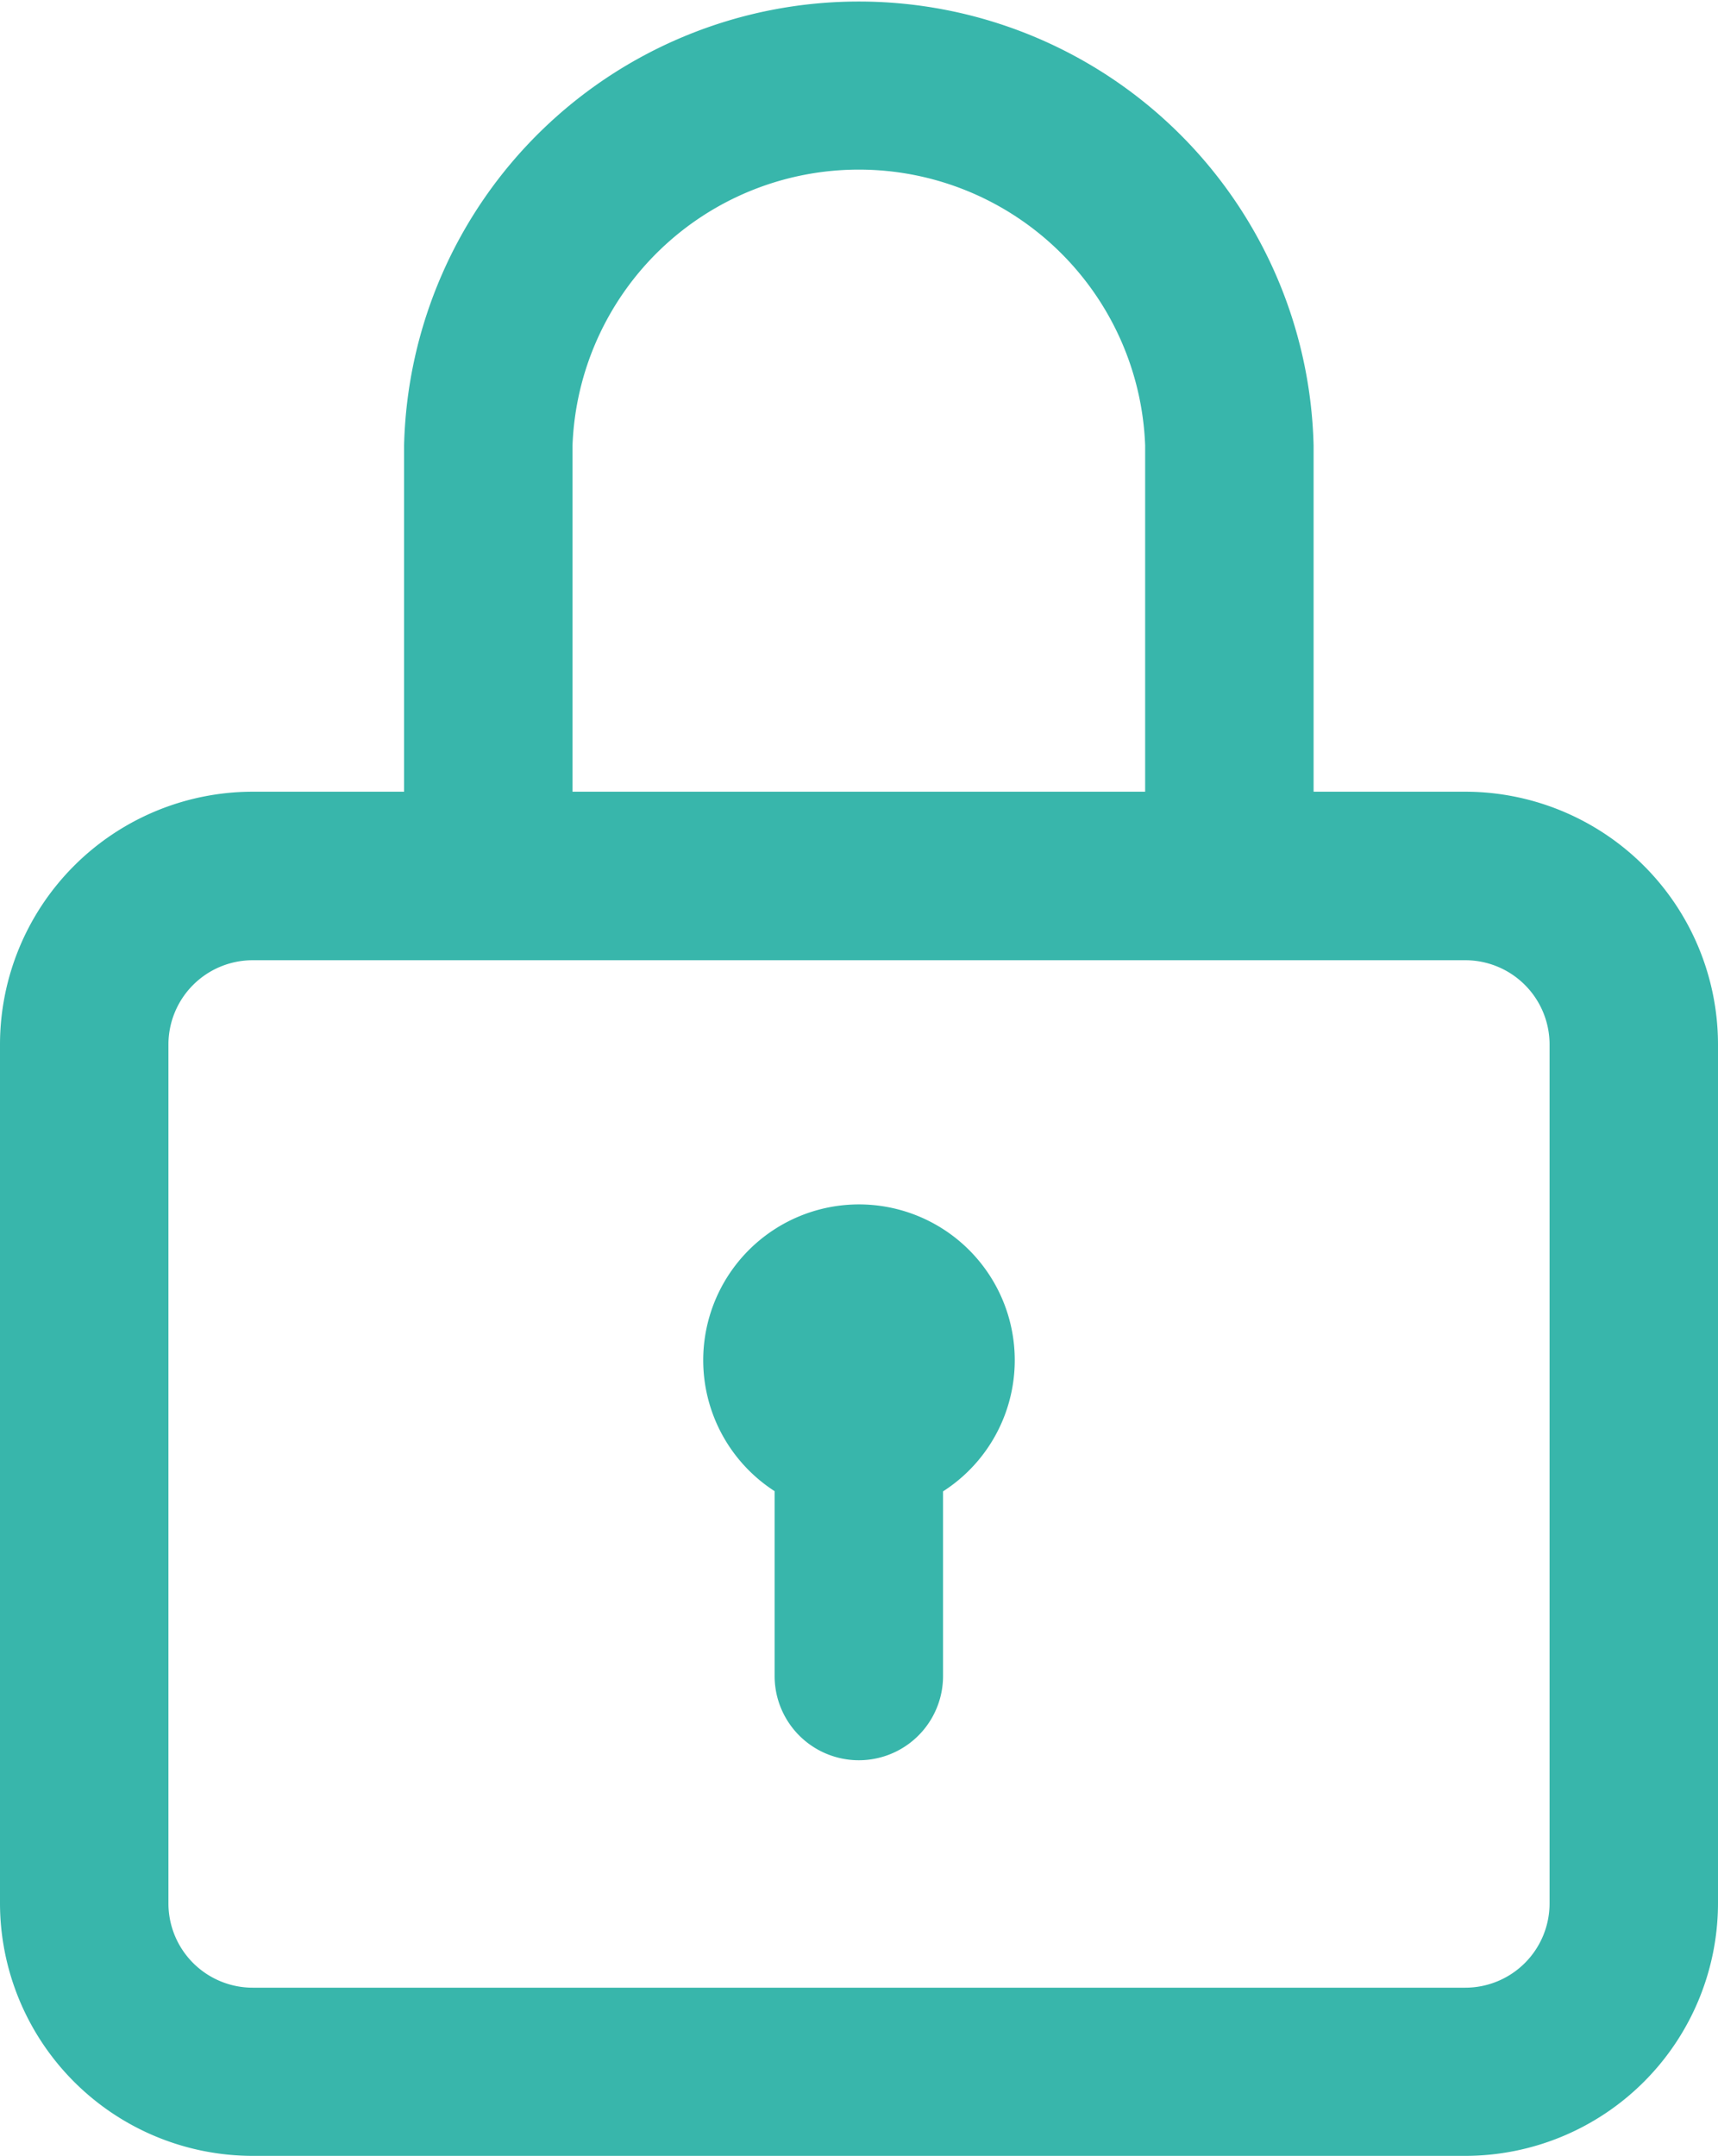 <svg xmlns="http://www.w3.org/2000/svg" width="25.663" height="32.204" viewBox="0 0 25.663 32.204">
  <g id="lock" transform="translate(-52)">
    <g id="Grupo_143" data-name="Grupo 143" transform="translate(52)">
      <g id="Grupo_142" data-name="Grupo 142" transform="translate(0)">
        <path id="Caminho_84" data-name="Caminho 84" d="M73.889,11.825H71.622V6.653a6.795,6.795,0,0,0-13.586,0v5.172H55.774A3.778,3.778,0,0,0,52,15.6V28.43A3.778,3.778,0,0,0,55.774,32.2H73.889a3.778,3.778,0,0,0,3.774-3.774V15.6A3.778,3.778,0,0,0,73.889,11.825ZM60.552,6.653a4.28,4.28,0,0,1,8.554,0v5.172H60.552ZM75.147,28.43a1.259,1.259,0,0,1-1.258,1.258H55.774a1.259,1.259,0,0,1-1.258-1.258V15.6a1.259,1.259,0,0,1,1.258-1.258H73.889A1.259,1.259,0,0,1,75.147,15.6Z" transform="translate(-52)" fill="#38b6ab"/>
      </g>
    </g>
    <g id="Grupo_145" data-name="Grupo 145" transform="translate(62.504 17.989)">
      <g id="Grupo_144" data-name="Grupo 144" transform="translate(0)">
        <path id="Caminho_85" data-name="Caminho 85" d="M221.327,286a2.327,2.327,0,0,0-1.26,4.283v2.761a1.258,1.258,0,1,0,2.516,0v-2.758A2.327,2.327,0,0,0,221.327,286Z" transform="translate(-219 -286)" fill="#38b6ab"/>
      </g>
    </g>
  </g>
</svg>
